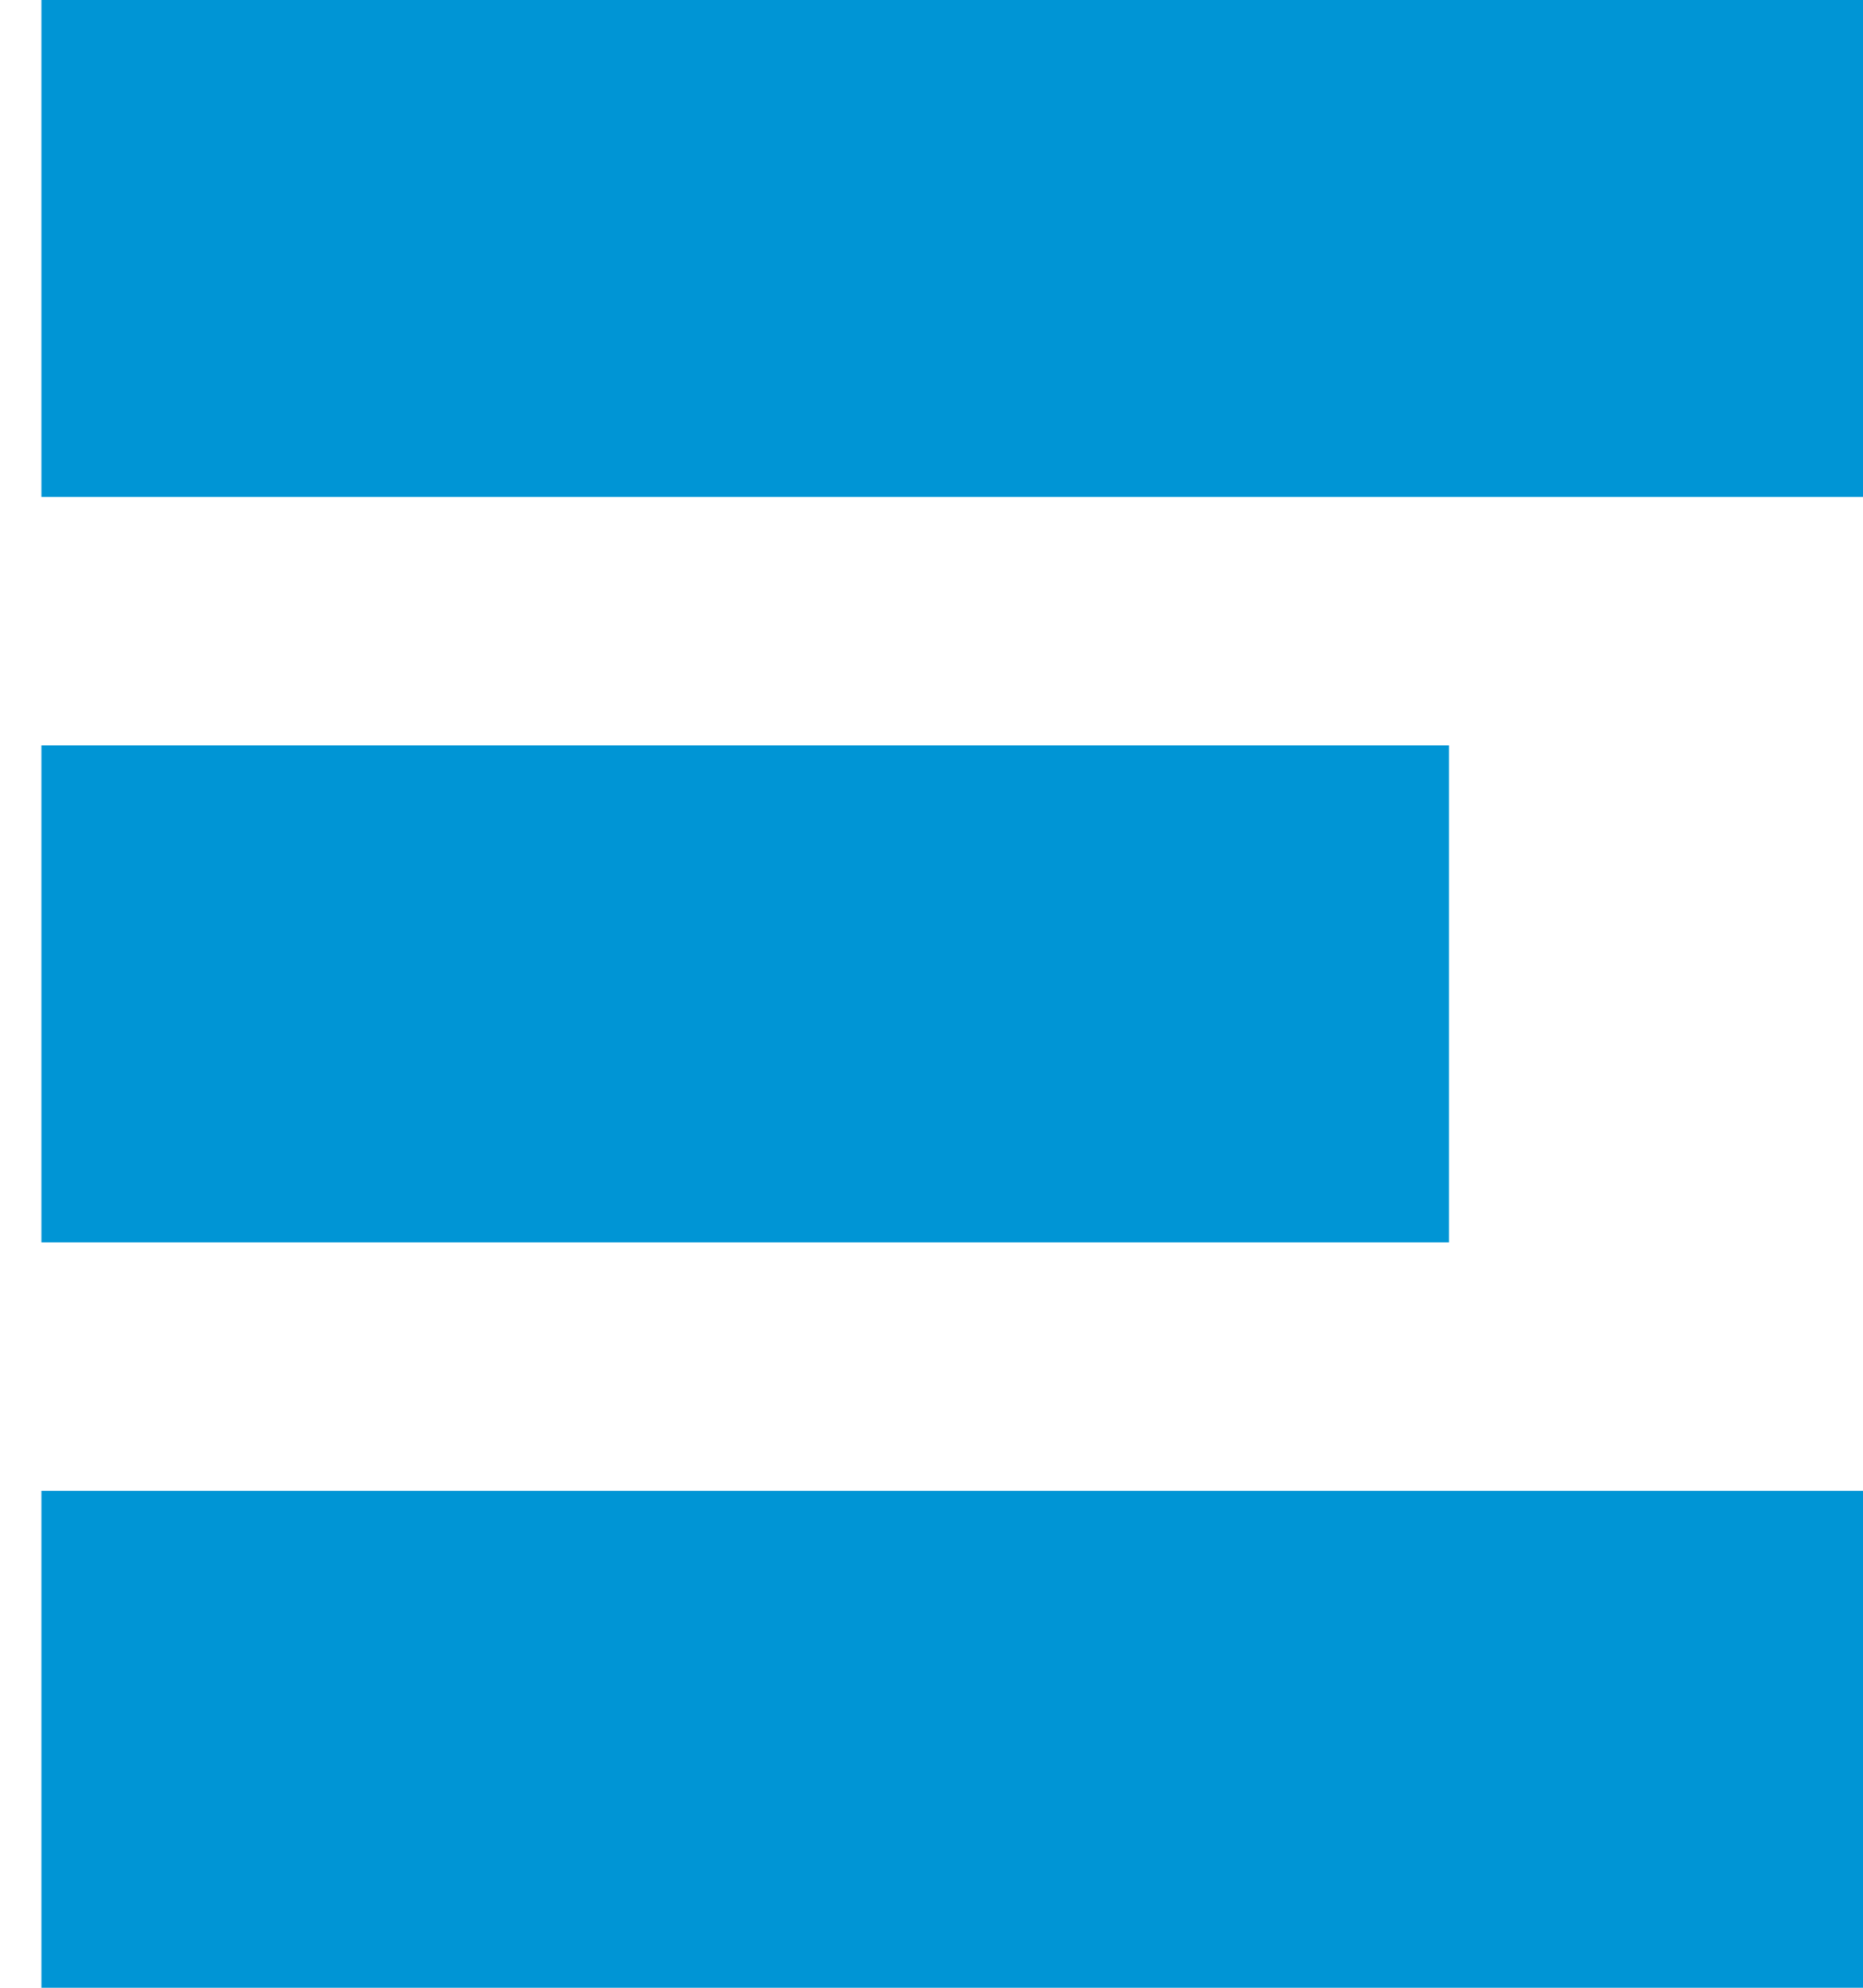 ﻿<?xml version="1.0" encoding="utf-8"?>
<svg version="1.1" xmlns:xlink="http://www.w3.org/1999/xlink" width="45px" height="48px" xmlns="http://www.w3.org/2000/svg">
  <defs>
    <pattern id="BGPattern" patternUnits="userSpaceOnUse" alignment="0 0" imageRepeat="None" />
    <mask fill="white" id="Clip7078">
      <path d="M 1 0  L 0.6 0  L 45 0  L 45 12  L 1 12  L 1 0  Z M 1 18  L 0.6 18  L 35 18  L 35 30  L 1 30  L 1 18  Z M 1 36  L 0.6 36  L 45 36  L 45 48  L 1 48  L 1 36  Z " fill-rule="evenodd" />
    </mask>
  </defs>
  <g>
    <path d="M 1 0  L 0.6 0  L 45 0  L 45 12  L 1 12  L 1 0  Z M 1 18  L 0.6 18  L 35 18  L 35 30  L 1 30  L 1 18  Z M 1 36  L 0.6 36  L 45 36  L 45 48  L 1 48  L 1 36  Z " fill-rule="nonzero" fill="rgba(0, 149, 213, 1)" stroke="none" class="fill" />
    <path d="M 1 0  L 0.6 0  L 45 0  L 45 12  L 1 12  L 1 0  Z " stroke-width="0" stroke-dasharray="0" stroke="rgba(255, 255, 255, 0)" fill="none" class="stroke" mask="url(#Clip7078)" />
    <path d="M 1 18  L 0.6 18  L 35 18  L 35 30  L 1 30  L 1 18  Z " stroke-width="0" stroke-dasharray="0" stroke="rgba(255, 255, 255, 0)" fill="none" class="stroke" mask="url(#Clip7078)" />
    <path d="M 1 36  L 0.6 36  L 45 36  L 45 48  L 1 48  L 1 36  Z " stroke-width="0" stroke-dasharray="0" stroke="rgba(255, 255, 255, 0)" fill="none" class="stroke" mask="url(#Clip7078)" />
  </g>
</svg>